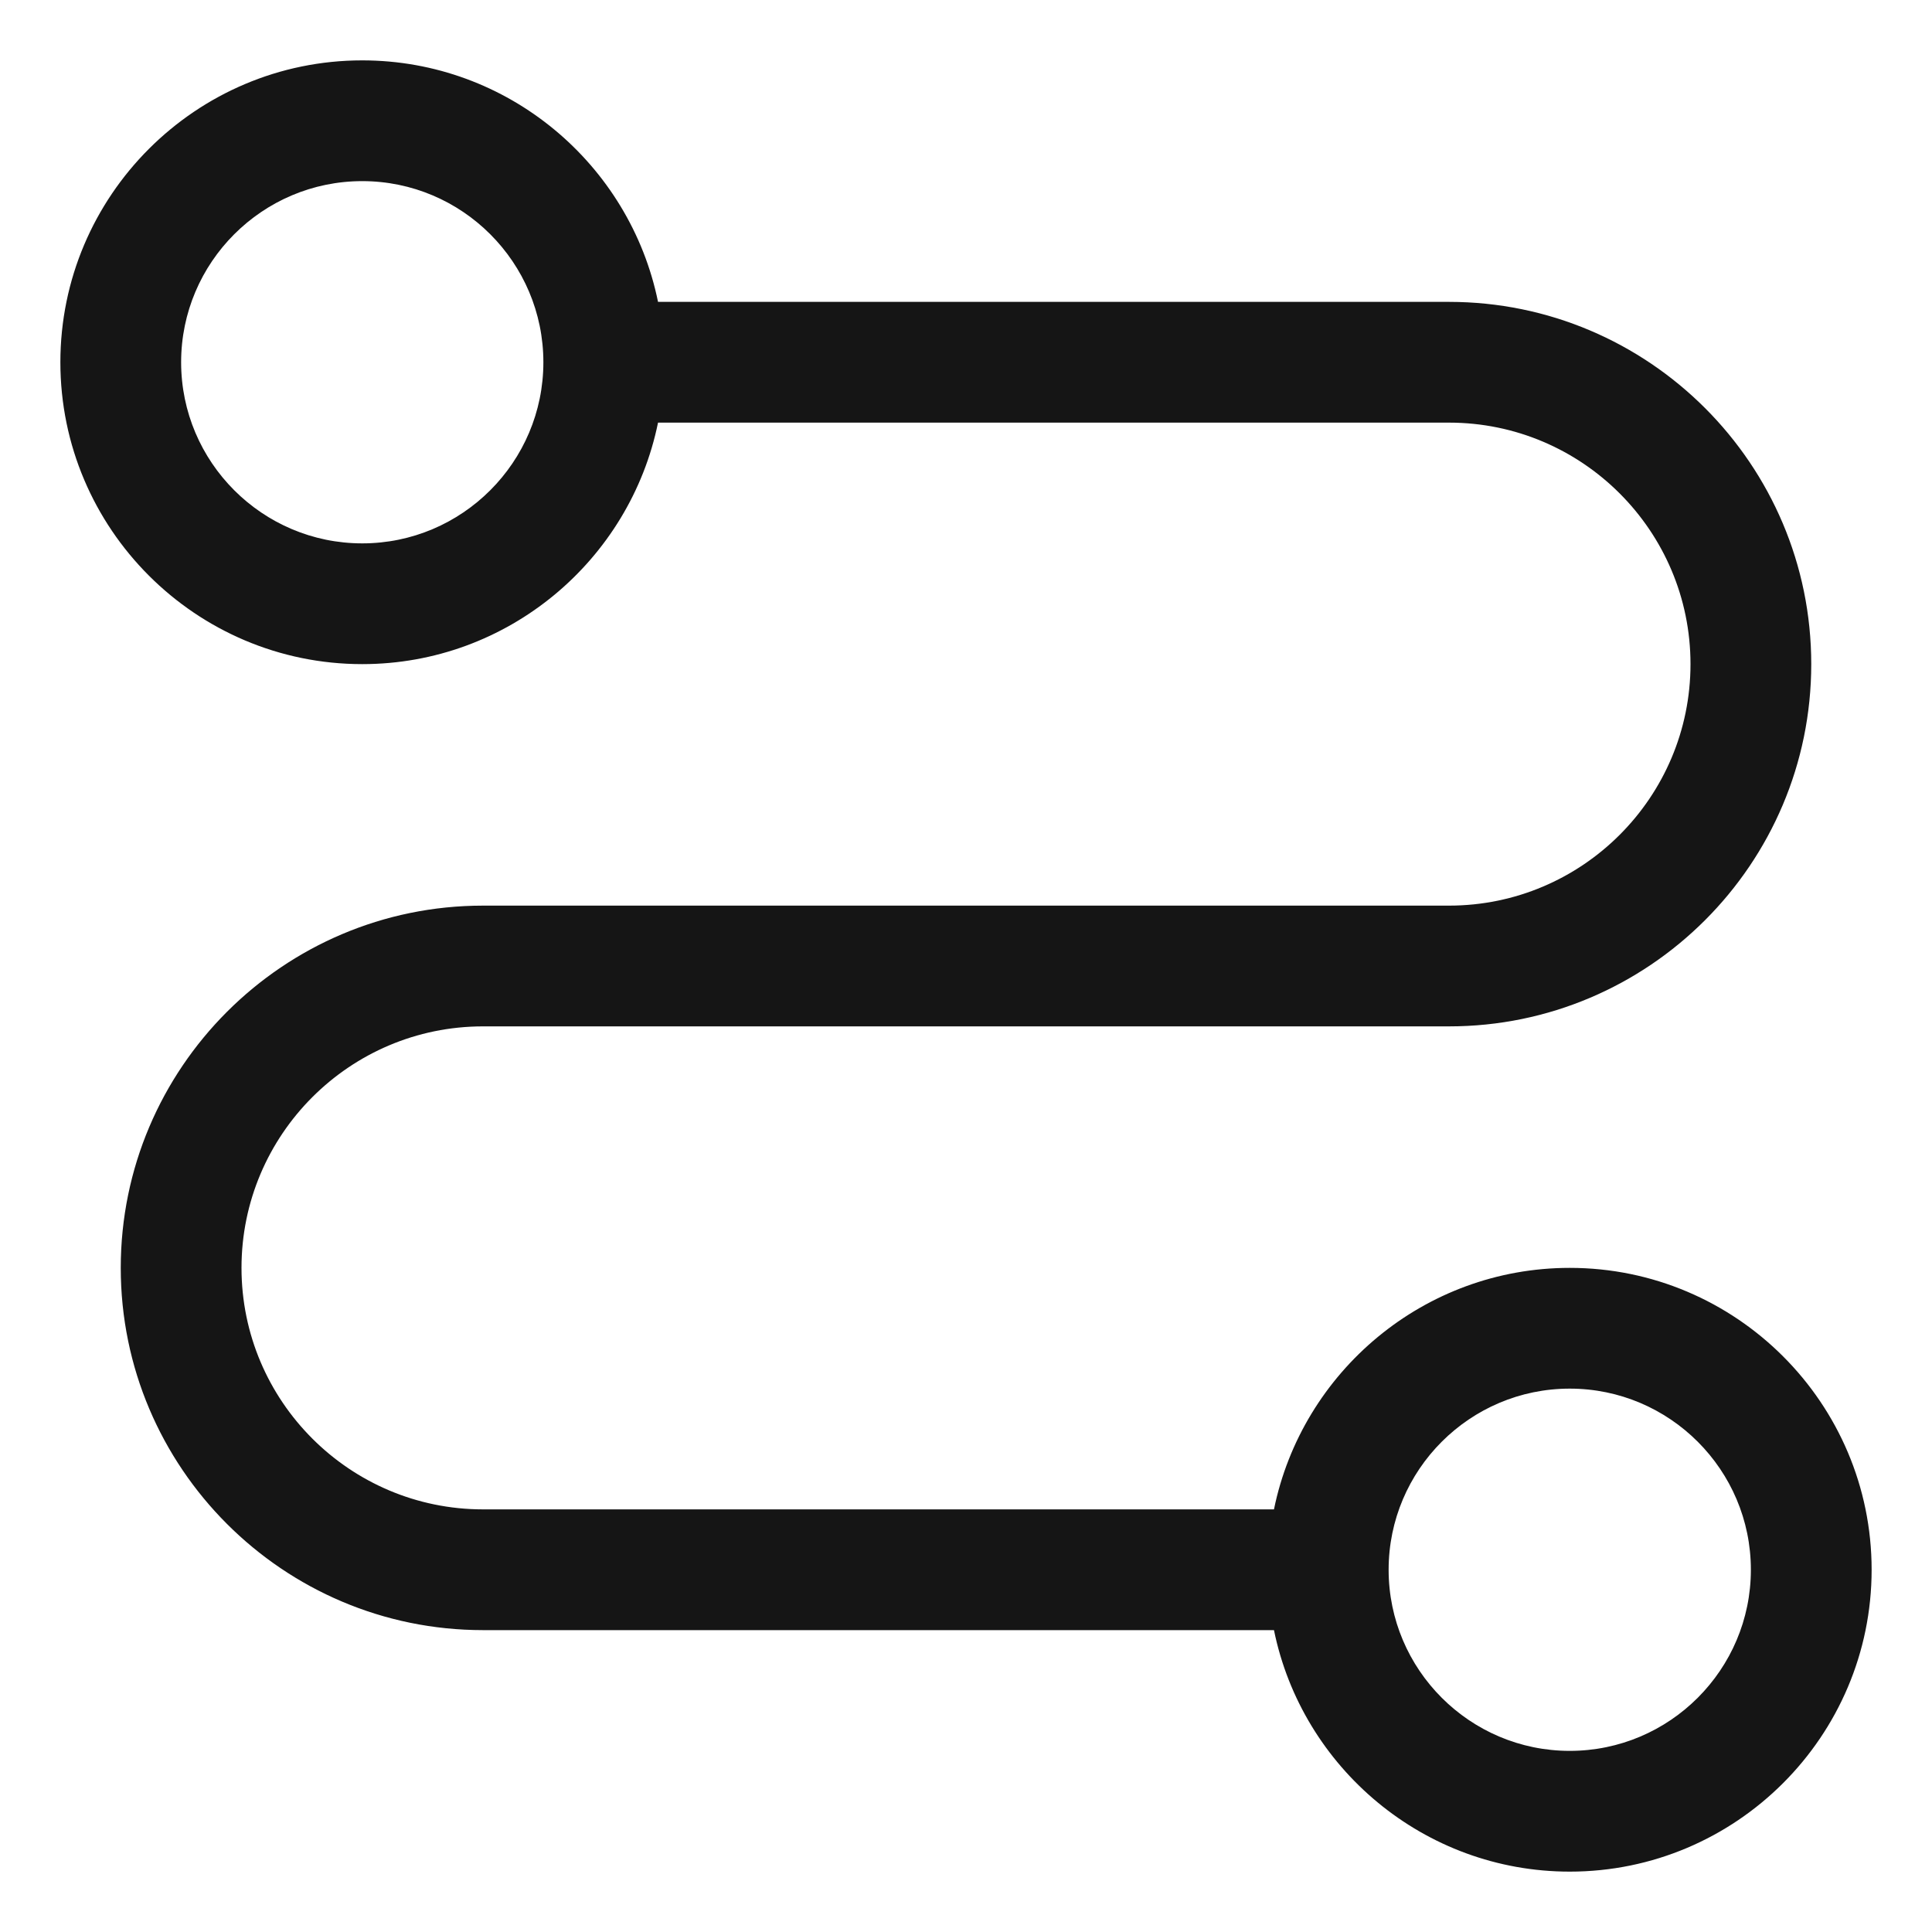 <?xml version="1.0" encoding="UTF-8"?><svg xmlns="http://www.w3.org/2000/svg" width="32" height="32" viewBox="0 0 32 32"><defs><style>.uuid-3ffd52f7-1cb0-4073-bed4-49d309b1bb84{fill:none;}.uuid-49e73f01-ef45-4593-b0b4-cef6667fb6ad{fill:#151515;}</style></defs><g id="uuid-0a7ac502-7654-431e-b8a6-fae8d311fc82"><rect class="uuid-3ffd52f7-1cb0-4073-bed4-49d309b1bb84" width="32" height="32"/></g><g id="uuid-bd85d438-c310-4dff-b856-21904fa1e4d6"><path class="uuid-49e73f01-ef45-4593-b0b4-cef6667fb6ad" d="M26,21c-2.414,0-4.434,1.721-4.899,4h-13.101c-2.206,0-4-1.794-4-4s1.794-4,4-4h16c3.309,0,6-2.691,6-6s-2.691-6-6-6h-13.101c-.465-2.279-2.485-4-4.899-4C3.243,1,1,3.243,1,6s2.243,5,5,5c2.414,0,4.434-1.721,4.899-4h13.101c2.206,0,4,1.794,4,4s-1.794,4-4,4H8c-3.309,0-6,2.691-6,6s2.691,6,6,6h13.101c.465,2.279,2.485,4,4.899,4,2.757,0,5-2.243,5-5s-2.243-5-5-5ZM6,9c-1.654,0-3-1.346-3-3s1.346-3,3-3,3,1.346,3,3-1.346,3-3,3ZM26,29c-1.654,0-3-1.346-3-3s1.346-3,3-3,3,1.346,3,3-1.346,3-3,3Z"/></g></svg>